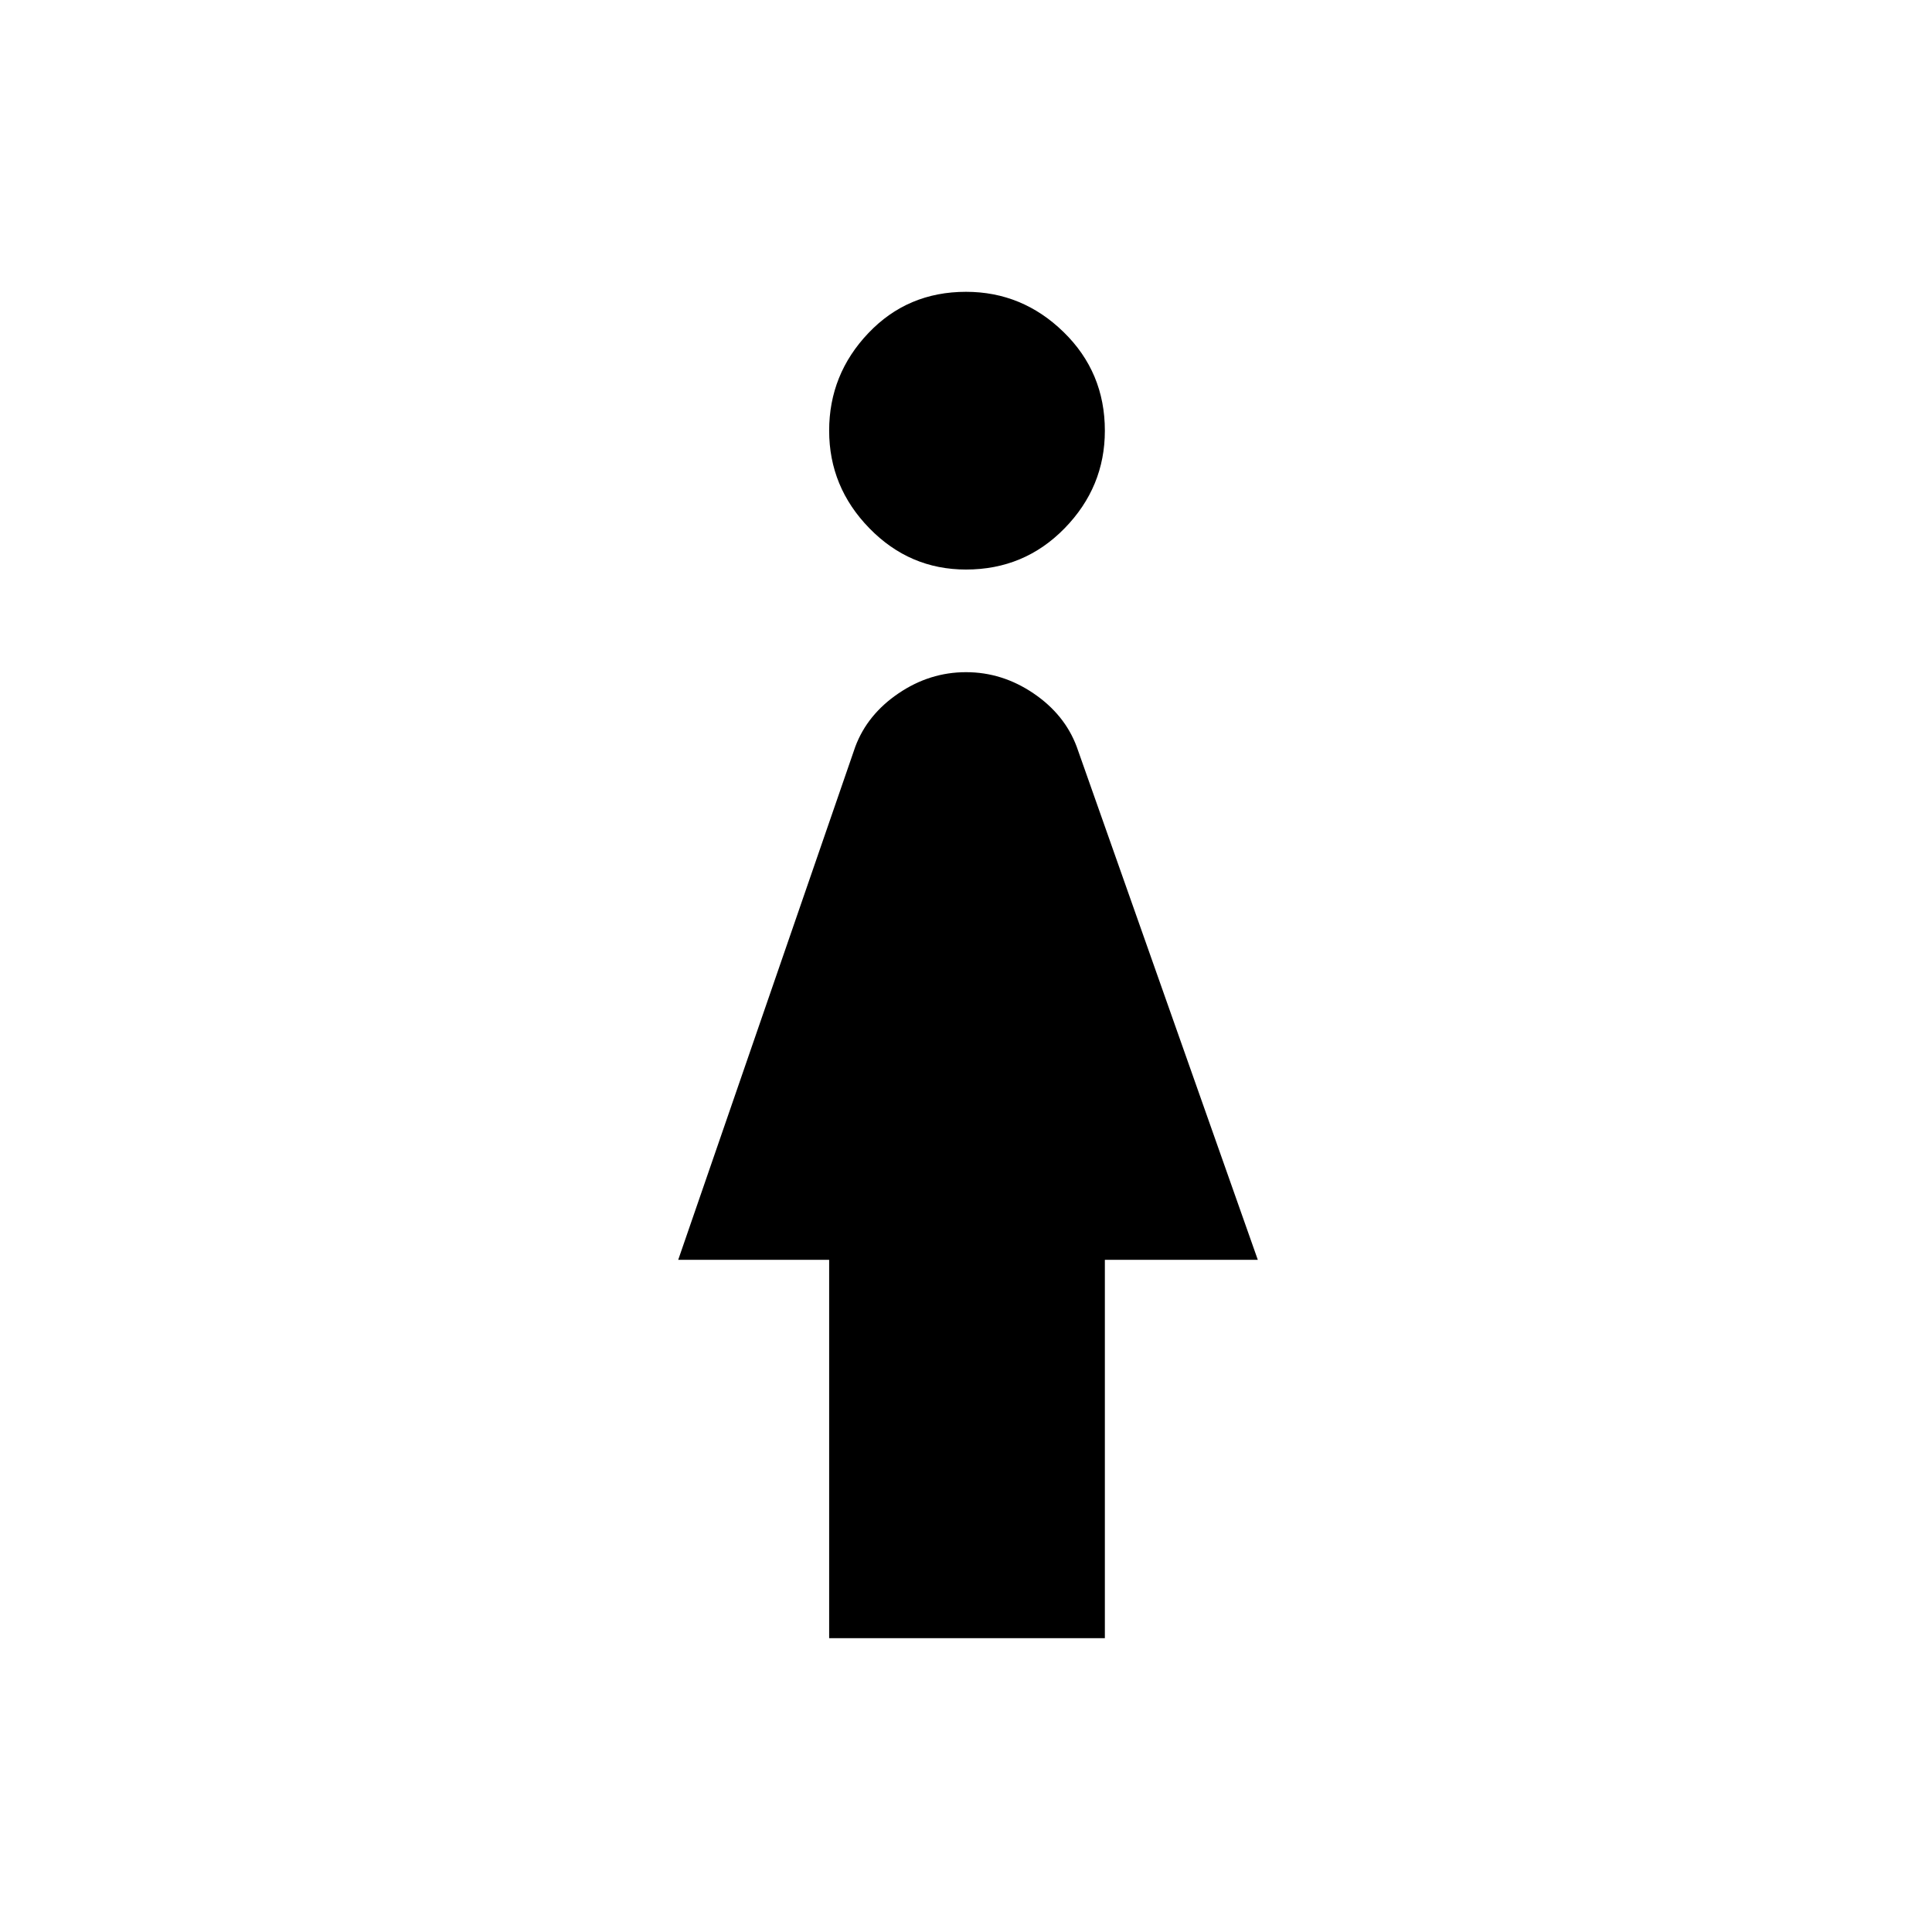 <svg xmlns="http://www.w3.org/2000/svg" height="48" width="48"><path d="M24 14.15q-1.4 0-2.4-1.025t-1-2.425q0-1.4.975-2.425T24 7.25q1.4 0 2.425 1t1.025 2.45q0 1.4-1 2.425T24 14.15ZM20.6 40.7v-9.4h-3.75l4.4-12.75q.3-.8 1.075-1.325Q23.1 16.7 24 16.7t1.675.525q.775.525 1.075 1.325l4.5 12.75h-3.8v9.4Z"/></svg>